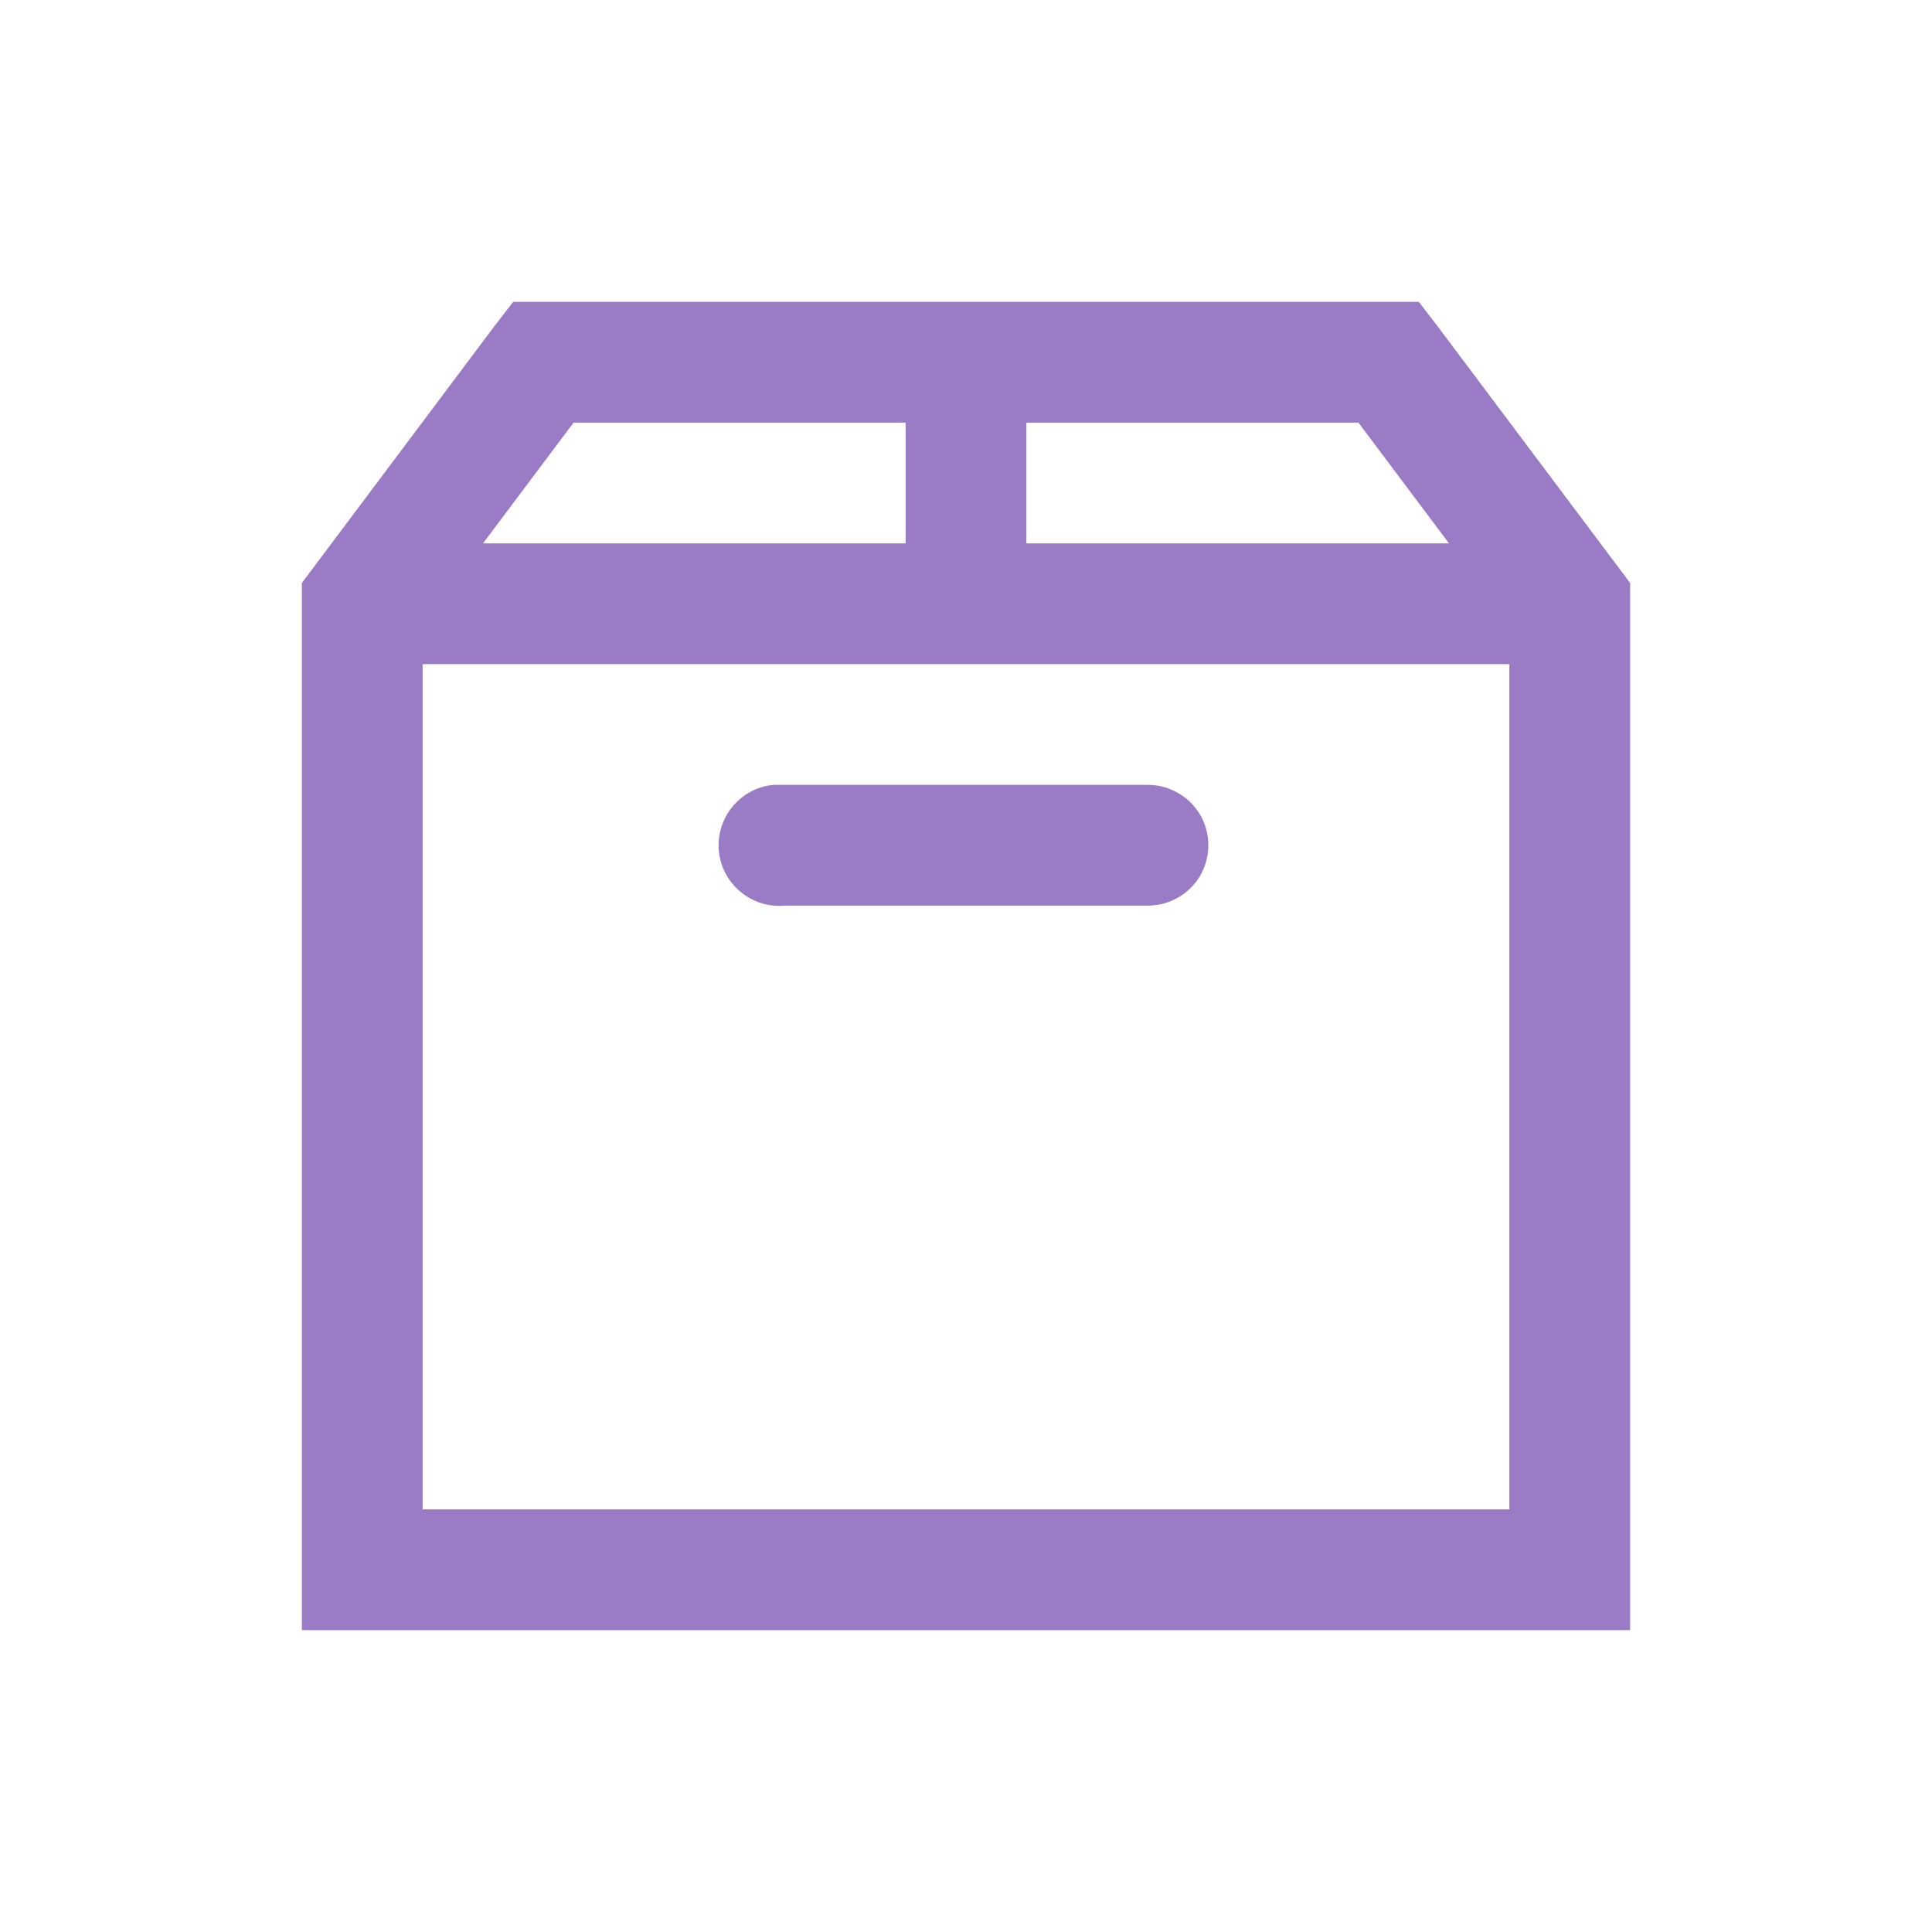 <svg width="24" height="24" viewBox="0 0 24 24" fill="none" xmlns="http://www.w3.org/2000/svg">
<path d="M6.375 3.75L6.14 4.054L3.75 7.242V20.25H20.25V7.242L17.859 4.054L17.625 3.75H6.375ZM7.125 5.25H11.25V6.75H6L7.125 5.25ZM12.75 5.25H16.875L18 6.75H12.75V5.25ZM5.25 8.25H18.75V18.75H5.25V8.25ZM9.61 9.75C9.197 9.787 8.891 10.157 8.93 10.57C8.968 10.983 9.337 11.288 9.75 11.25H14.25C14.52 11.253 14.771 11.112 14.909 10.878C14.976 10.763 15.01 10.633 15.01 10.5C15.01 10.367 14.976 10.237 14.909 10.122C14.771 9.888 14.519 9.747 14.25 9.75H9.61Z" fill="#997BC6"/>
</svg>
